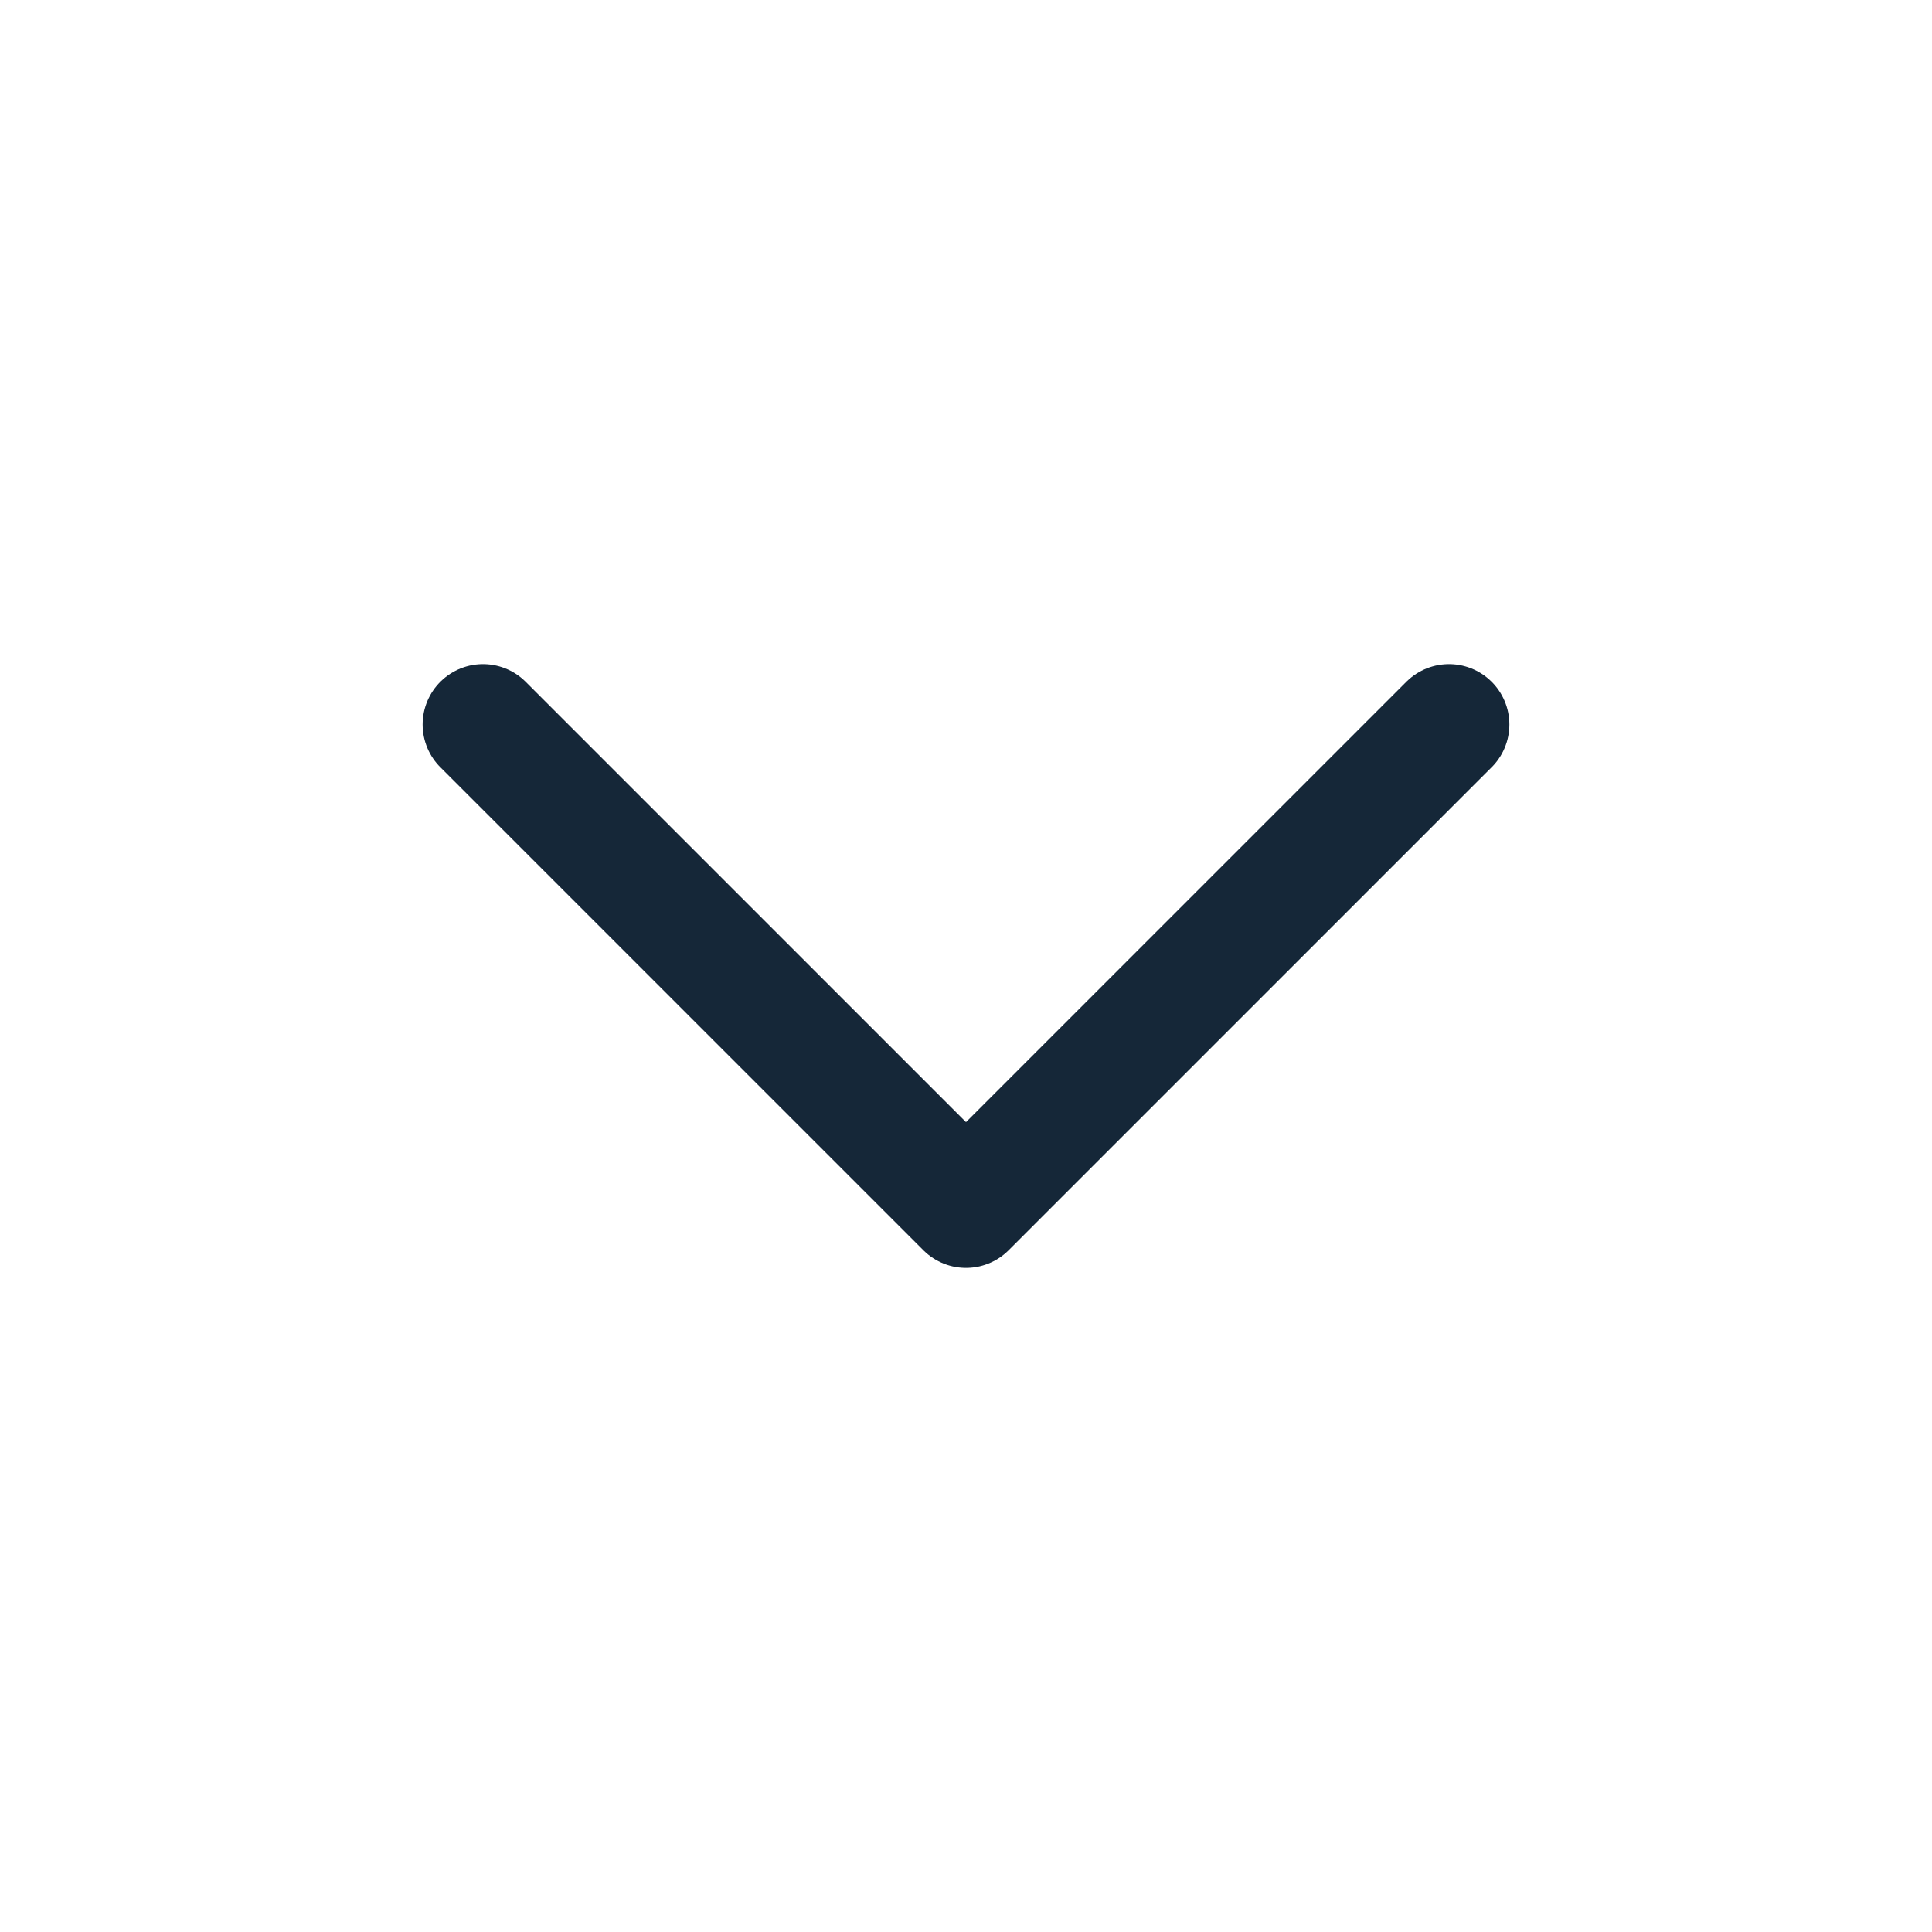 <svg width="24" height="24" viewBox="0 0 24 24" fill="none" xmlns="http://www.w3.org/2000/svg">
<path d="M6 9L12 15L18 9" stroke="#152738" stroke-width="1.5" stroke-linecap="round" stroke-linejoin="round"/>
</svg>

